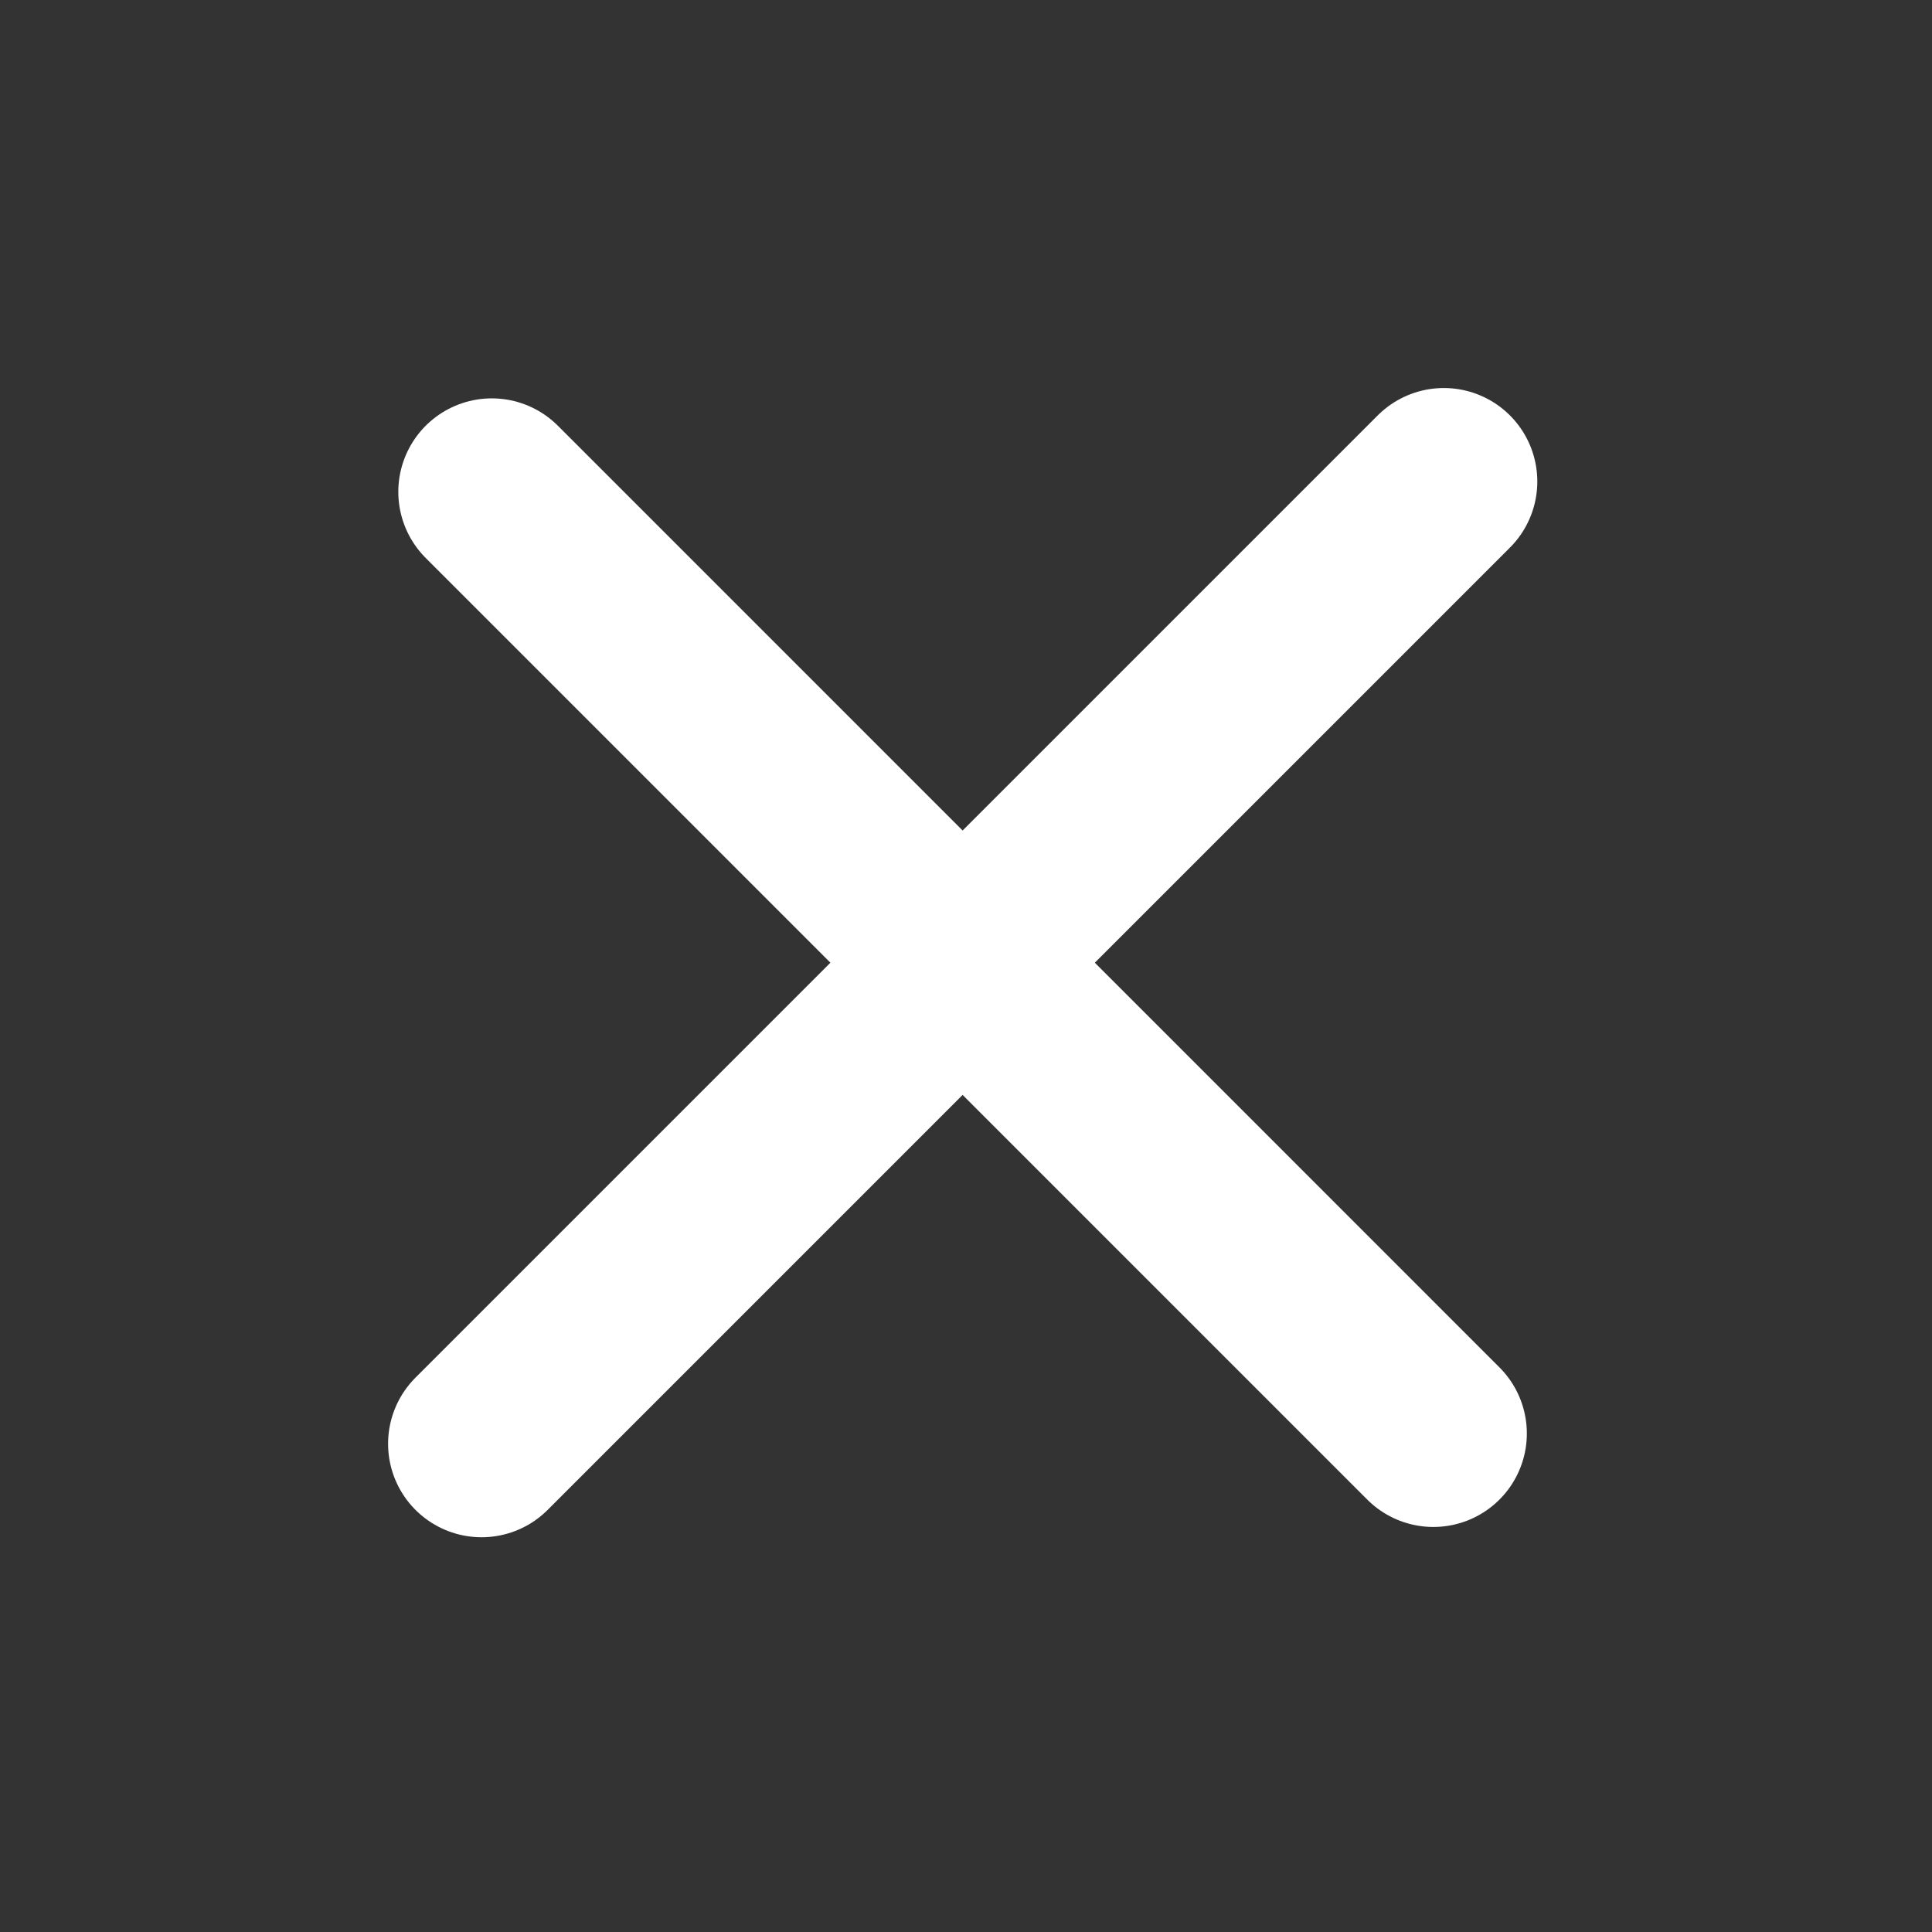 <svg width="31" height="31" viewBox="0 0 31 31" fill="none" xmlns="http://www.w3.org/2000/svg">
<rect x="0" y="0" width="31" height="31" fill="#333333" stroke="none"/>
<path d="M7.891 7.892L22.999 23.001" stroke="white" stroke-width="3" stroke-linecap="round" stroke-linejoin="round"/>
<path d="M7.727 23.166L23.167 7.726" stroke="white" stroke-width="3" stroke-linecap="round" stroke-linejoin="round"/>
</svg>
